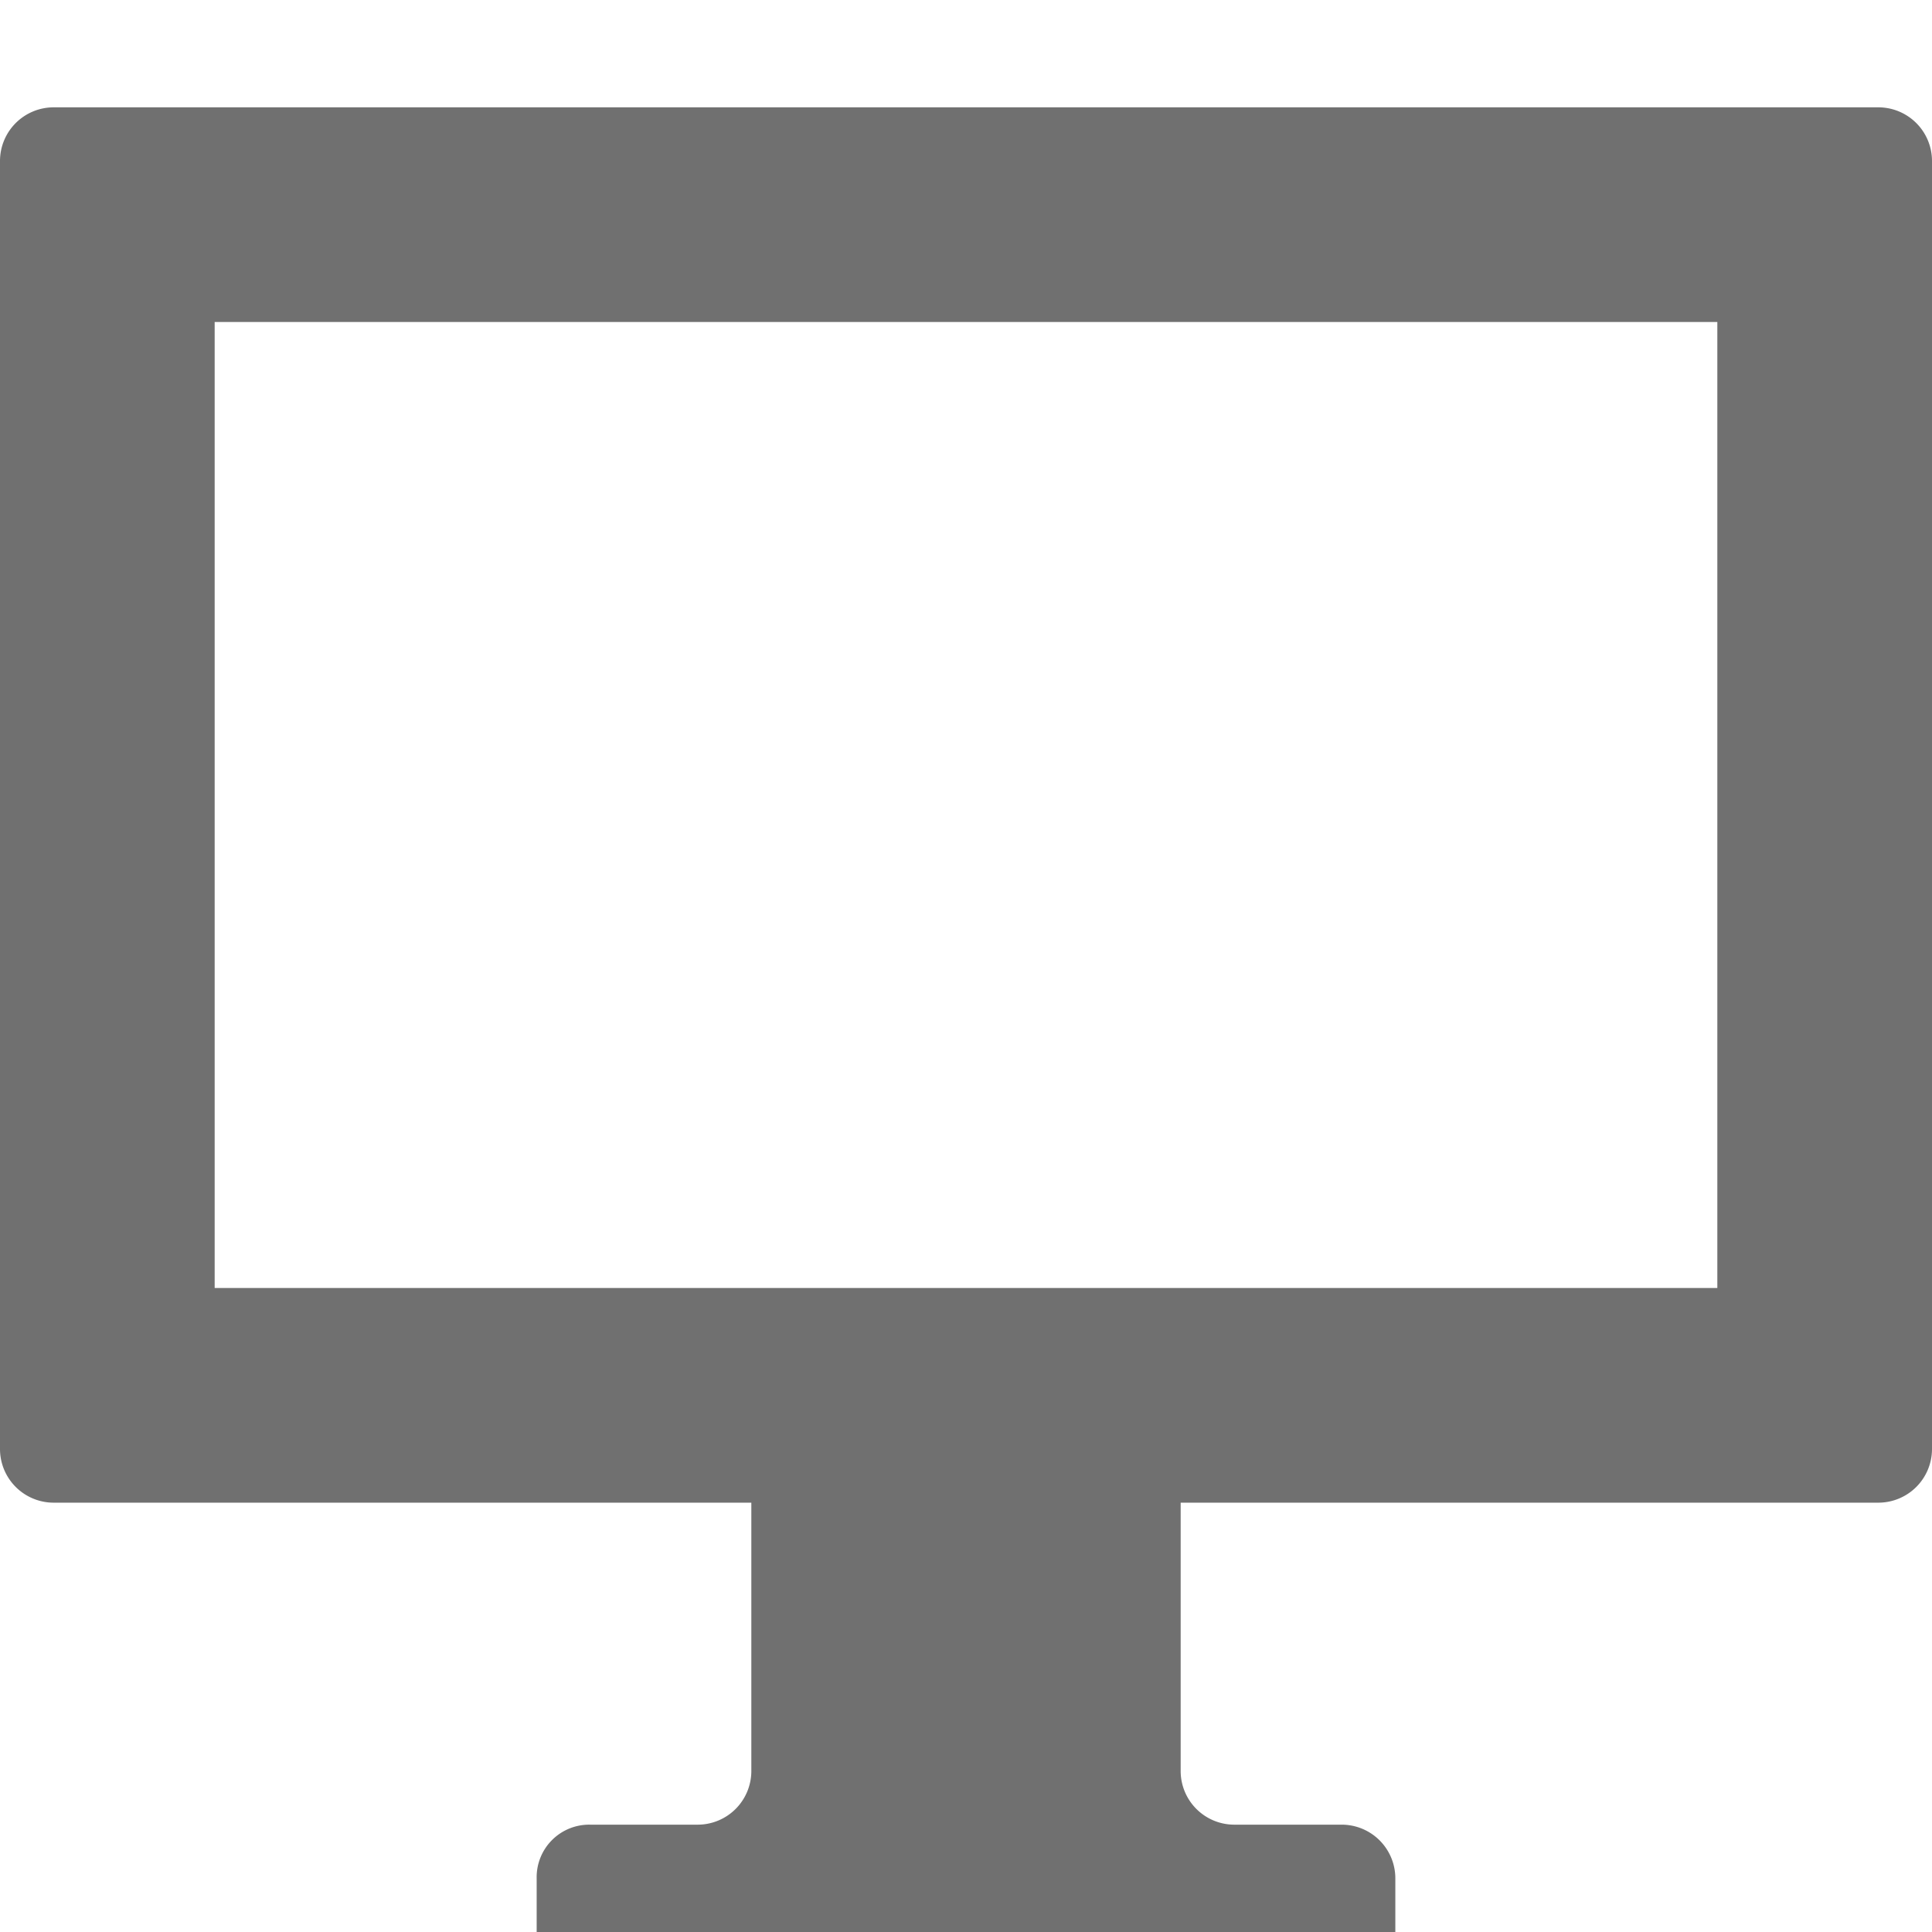 <svg xmlns="http://www.w3.org/2000/svg" data-name="S_DeviceDesktop_18_N@2x" height="36" id="S_DeviceDesktop_18_N_2x" viewBox="0 0 36 36" width="36"><defs><style>.fill{fill:#707070}</style></defs><title>S_DeviceDesktop_18_N@2x</title><path class="fill" d="M35 2H1a1 1 0 0 0-1 1v24a1 1 0 0 0 1 1h13v5a1 1 0 0 1-1 1h-2a.979.979 0 0 0-1 1v1h16v-1a1 1 0 0 0-1-1h-2a1 1 0 0 1-1-1v-5h13a1 1 0 0 0 1-1V3a1 1 0 0 0-1-1zm-3 22H4V6h28z"/></svg>